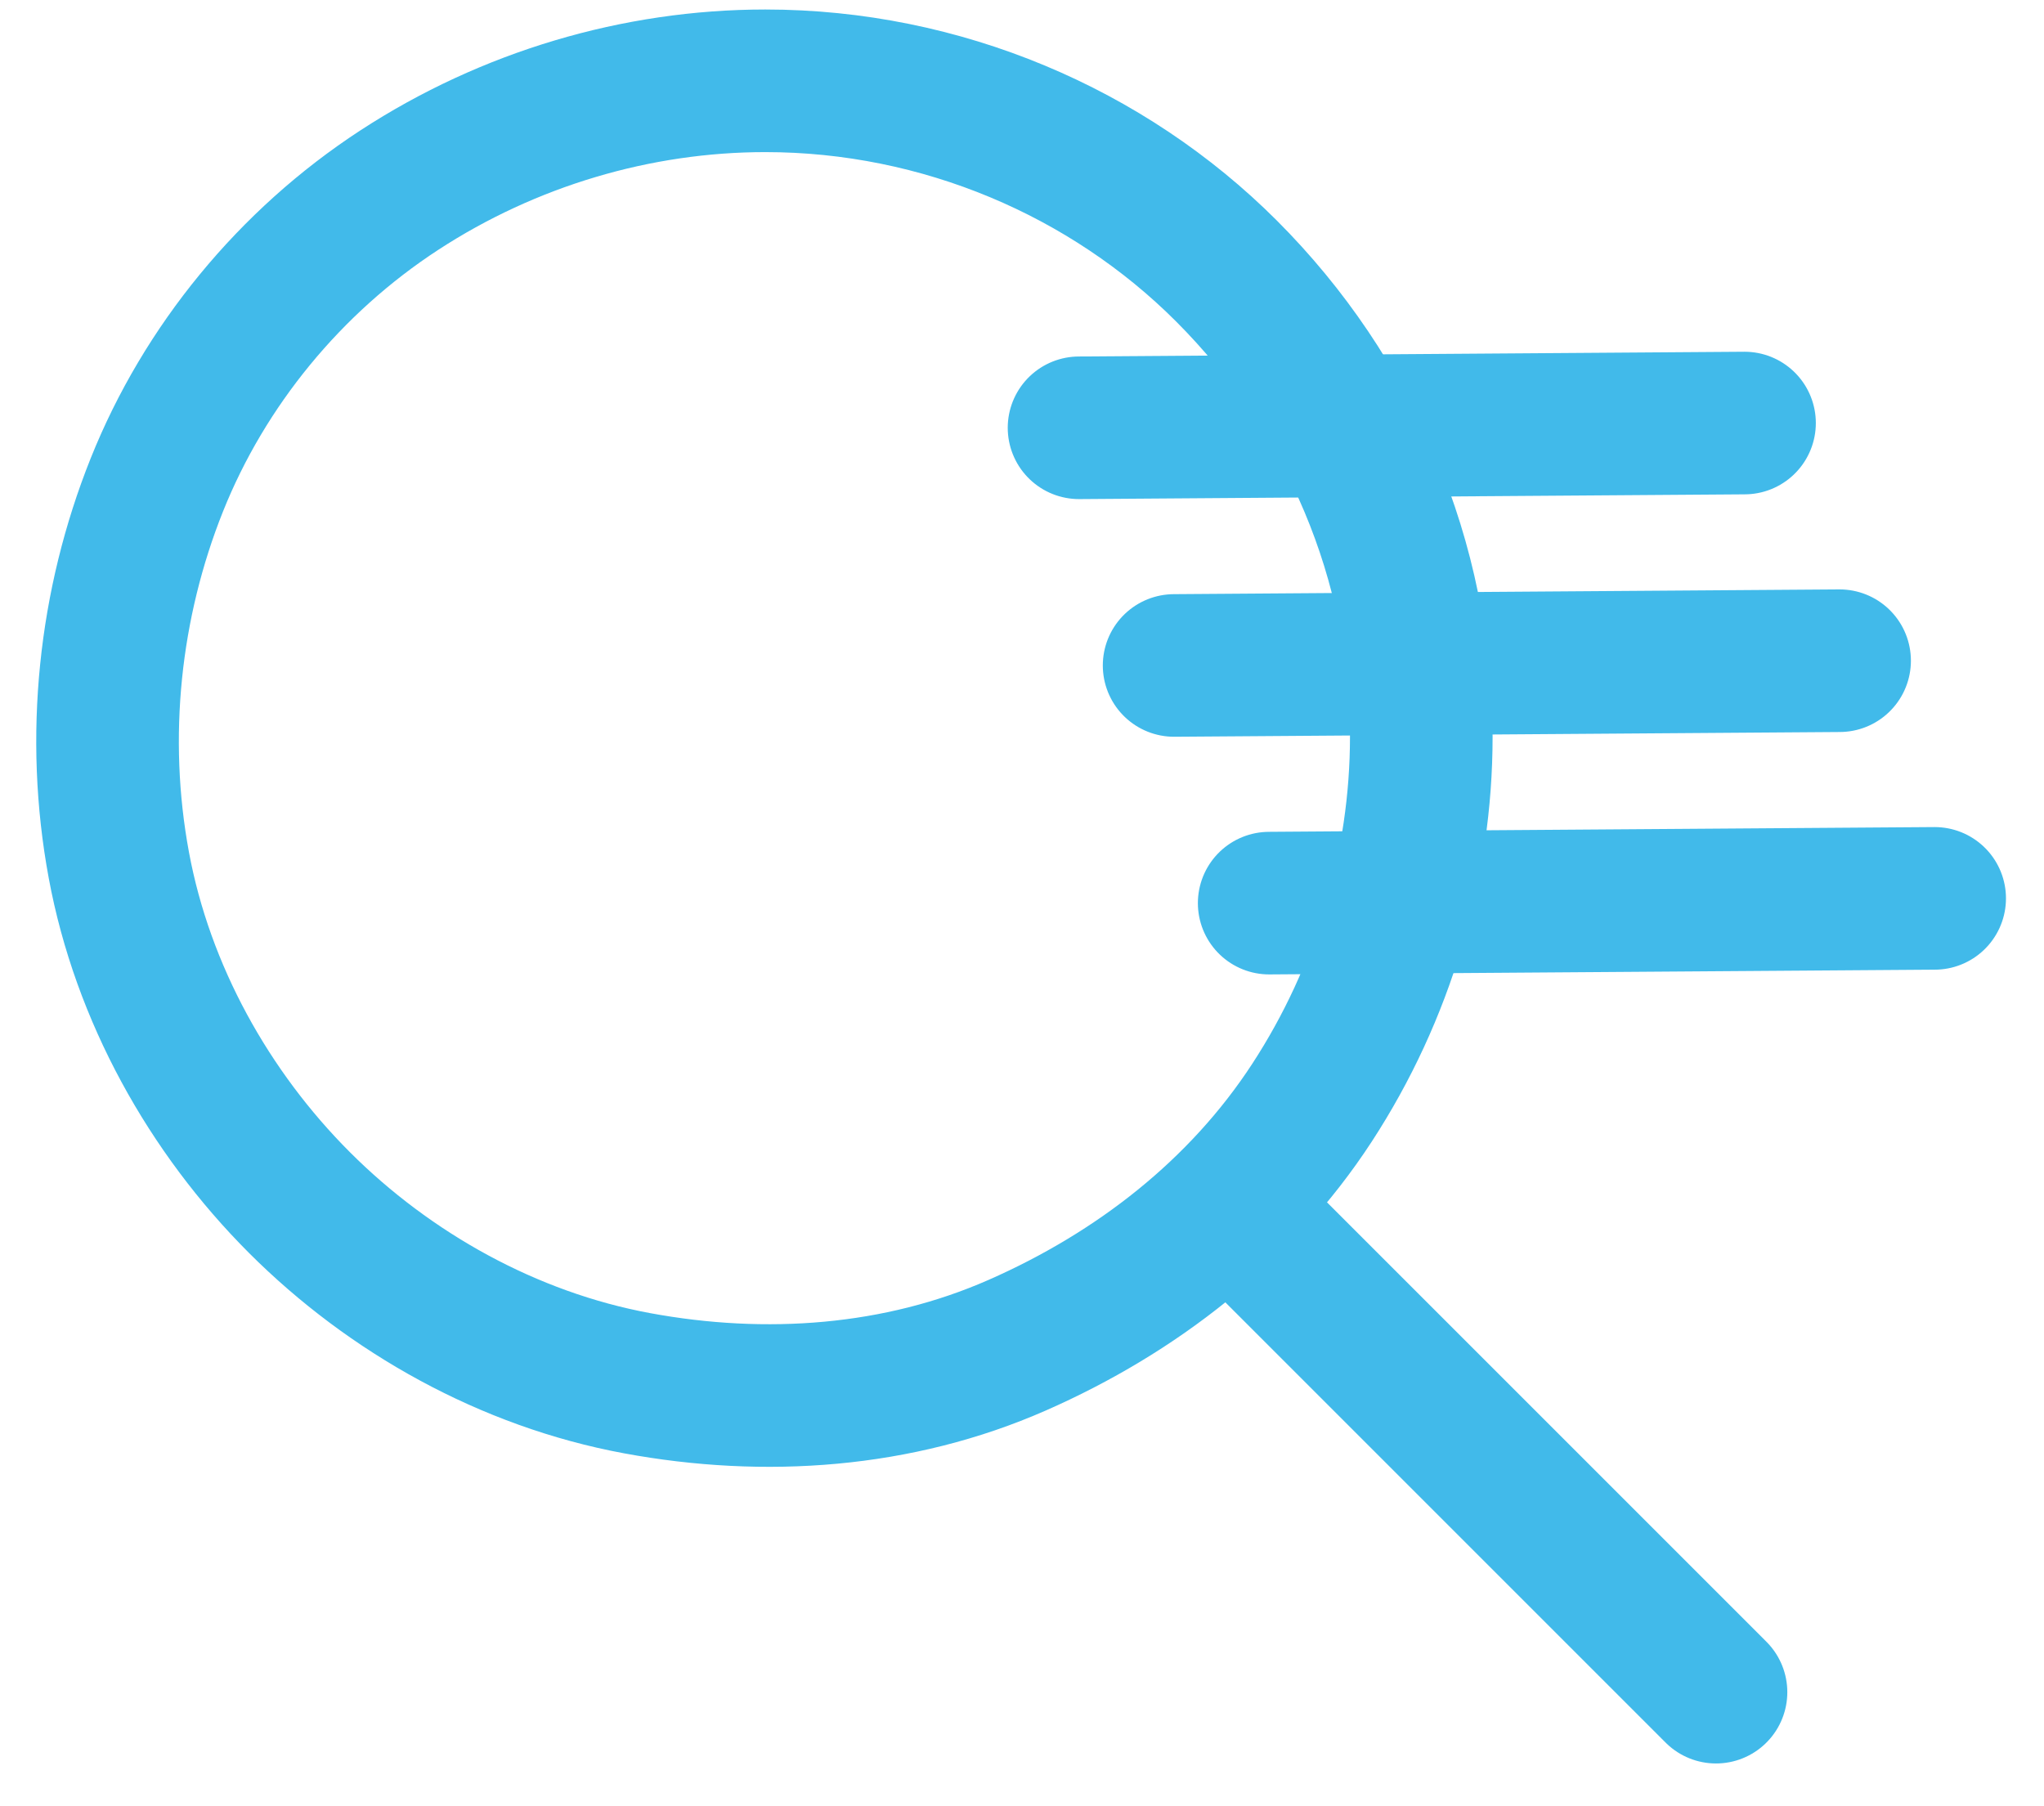 <?xml version="1.0" encoding="utf-8"?>
<!-- Generator: Adobe Illustrator 24.0.0, SVG Export Plug-In . SVG Version: 6.00 Build 0)  -->
<svg version="1.1" id="Capa_1" xmlns="http://www.w3.org/2000/svg" xmlns:xlink="http://www.w3.org/1999/xlink" x="0px" y="0px"
	 viewBox="0 0 43 38" style="enable-background:new 0 0 43 38;" xml:space="preserve">
<style type="text/css">
	.st0{fill:none;stroke:#41BAEA;stroke-width:3;stroke-miterlimit:10;}
	.st1{fill:none;stroke:#41BAEA;stroke-width:3;stroke-linecap:round;stroke-miterlimit:10;}
	.st2{fill:none;stroke:#41BAEA;stroke-width:3;stroke-linecap:round;}
</style>
<path class="st0" d="M16.1,1.7c-2.7,0-5.4,0.8-7.7,2.3c-2.3,1.5-4.1,3.7-5.1,6.2c-1,2.5-1.3,5.3-0.8,8c0.5,2.7,1.9,5.2,3.8,7.1
	c1.9,1.9,4.4,3.3,7.1,3.8c2.7,0.5,5.5,0.3,8-0.8s4.7-2.8,6.2-5.1c1.5-2.3,2.3-5,2.3-7.7c0-3.7-1.5-7.2-4.1-9.8
	C23.3,3.2,19.8,1.7,16.1,1.7z"/>
<path class="st1" d="M26.4,25.9l9.7,9.7"/>
<path class="st2" d="M22.7,9l14-0.1"/>
<path class="st2" d="M24.7,14l14-0.1"/>
<path class="st2" d="M26.7,19l14-0.1"/>
</svg>
